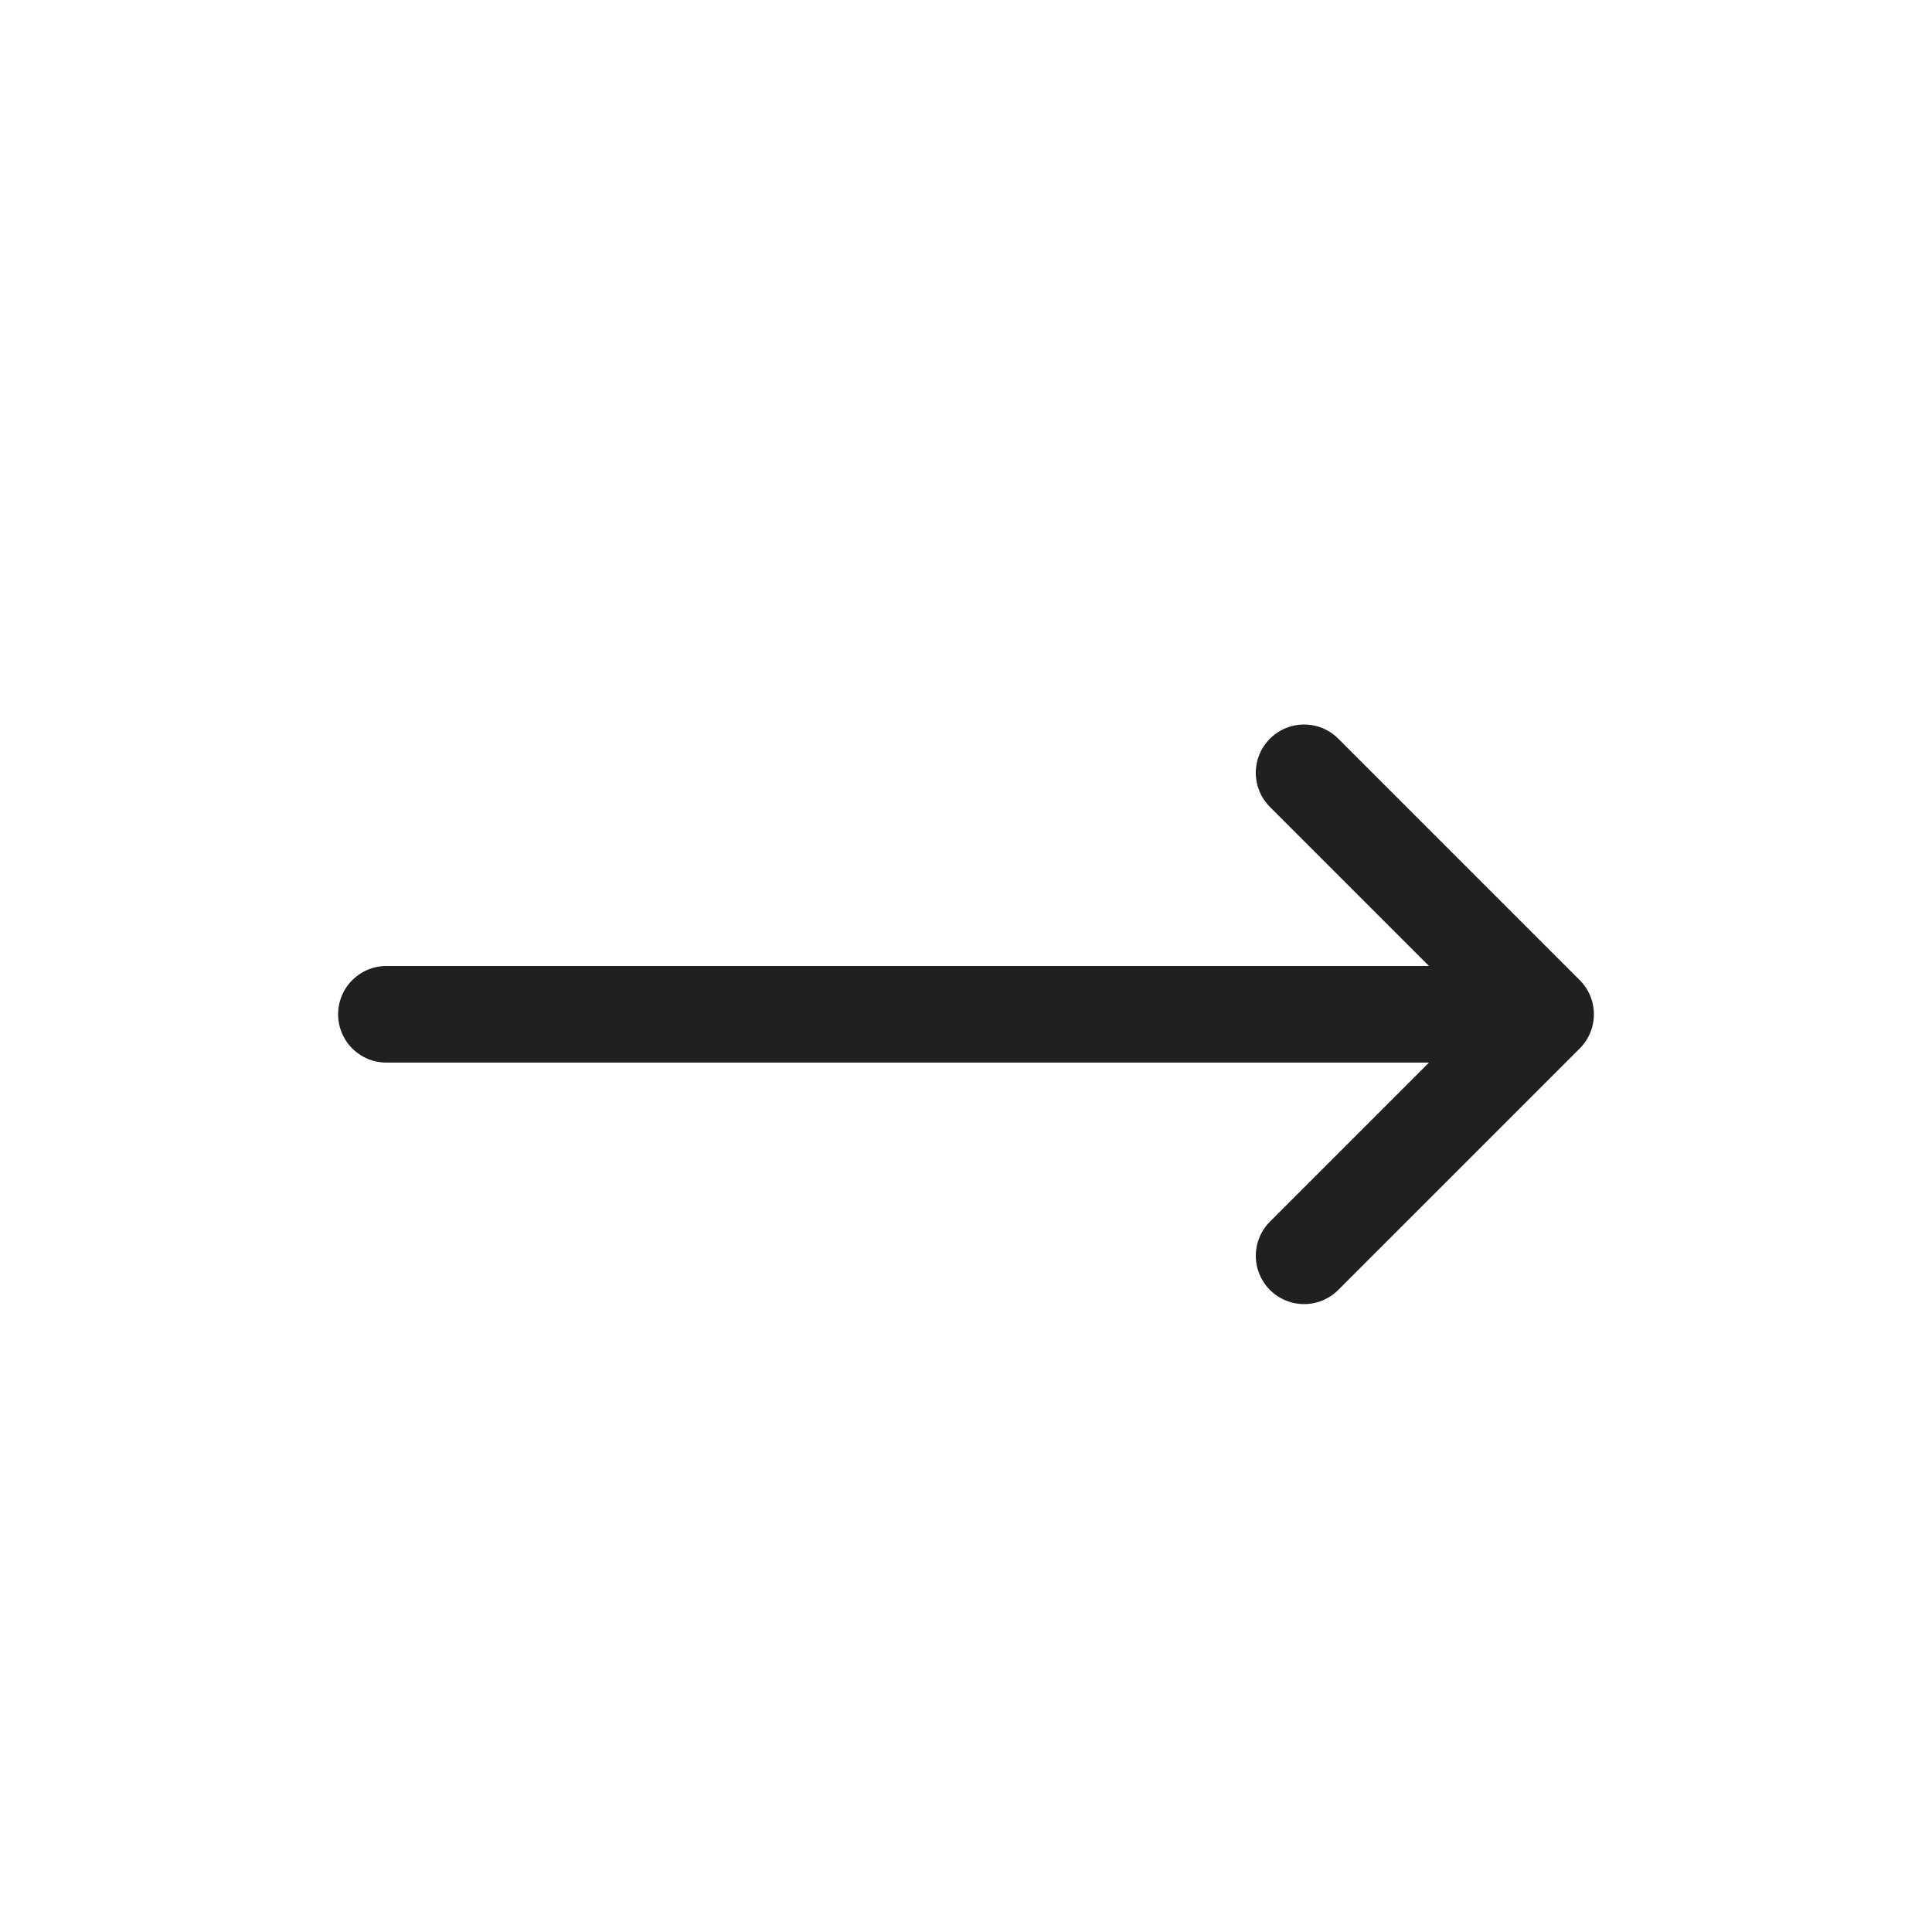 <svg width="20" height="20" viewBox="0 0 20 20" fill="none" xmlns="http://www.w3.org/2000/svg">
<g id="Frame">
<path id="Vector" d="M13.5 8L16 10.5M16 10.5L13.5 13M16 10.5H4" stroke="#1E2022" stroke-linecap="round" stroke-linejoin="round"/>
</g>
</svg>

